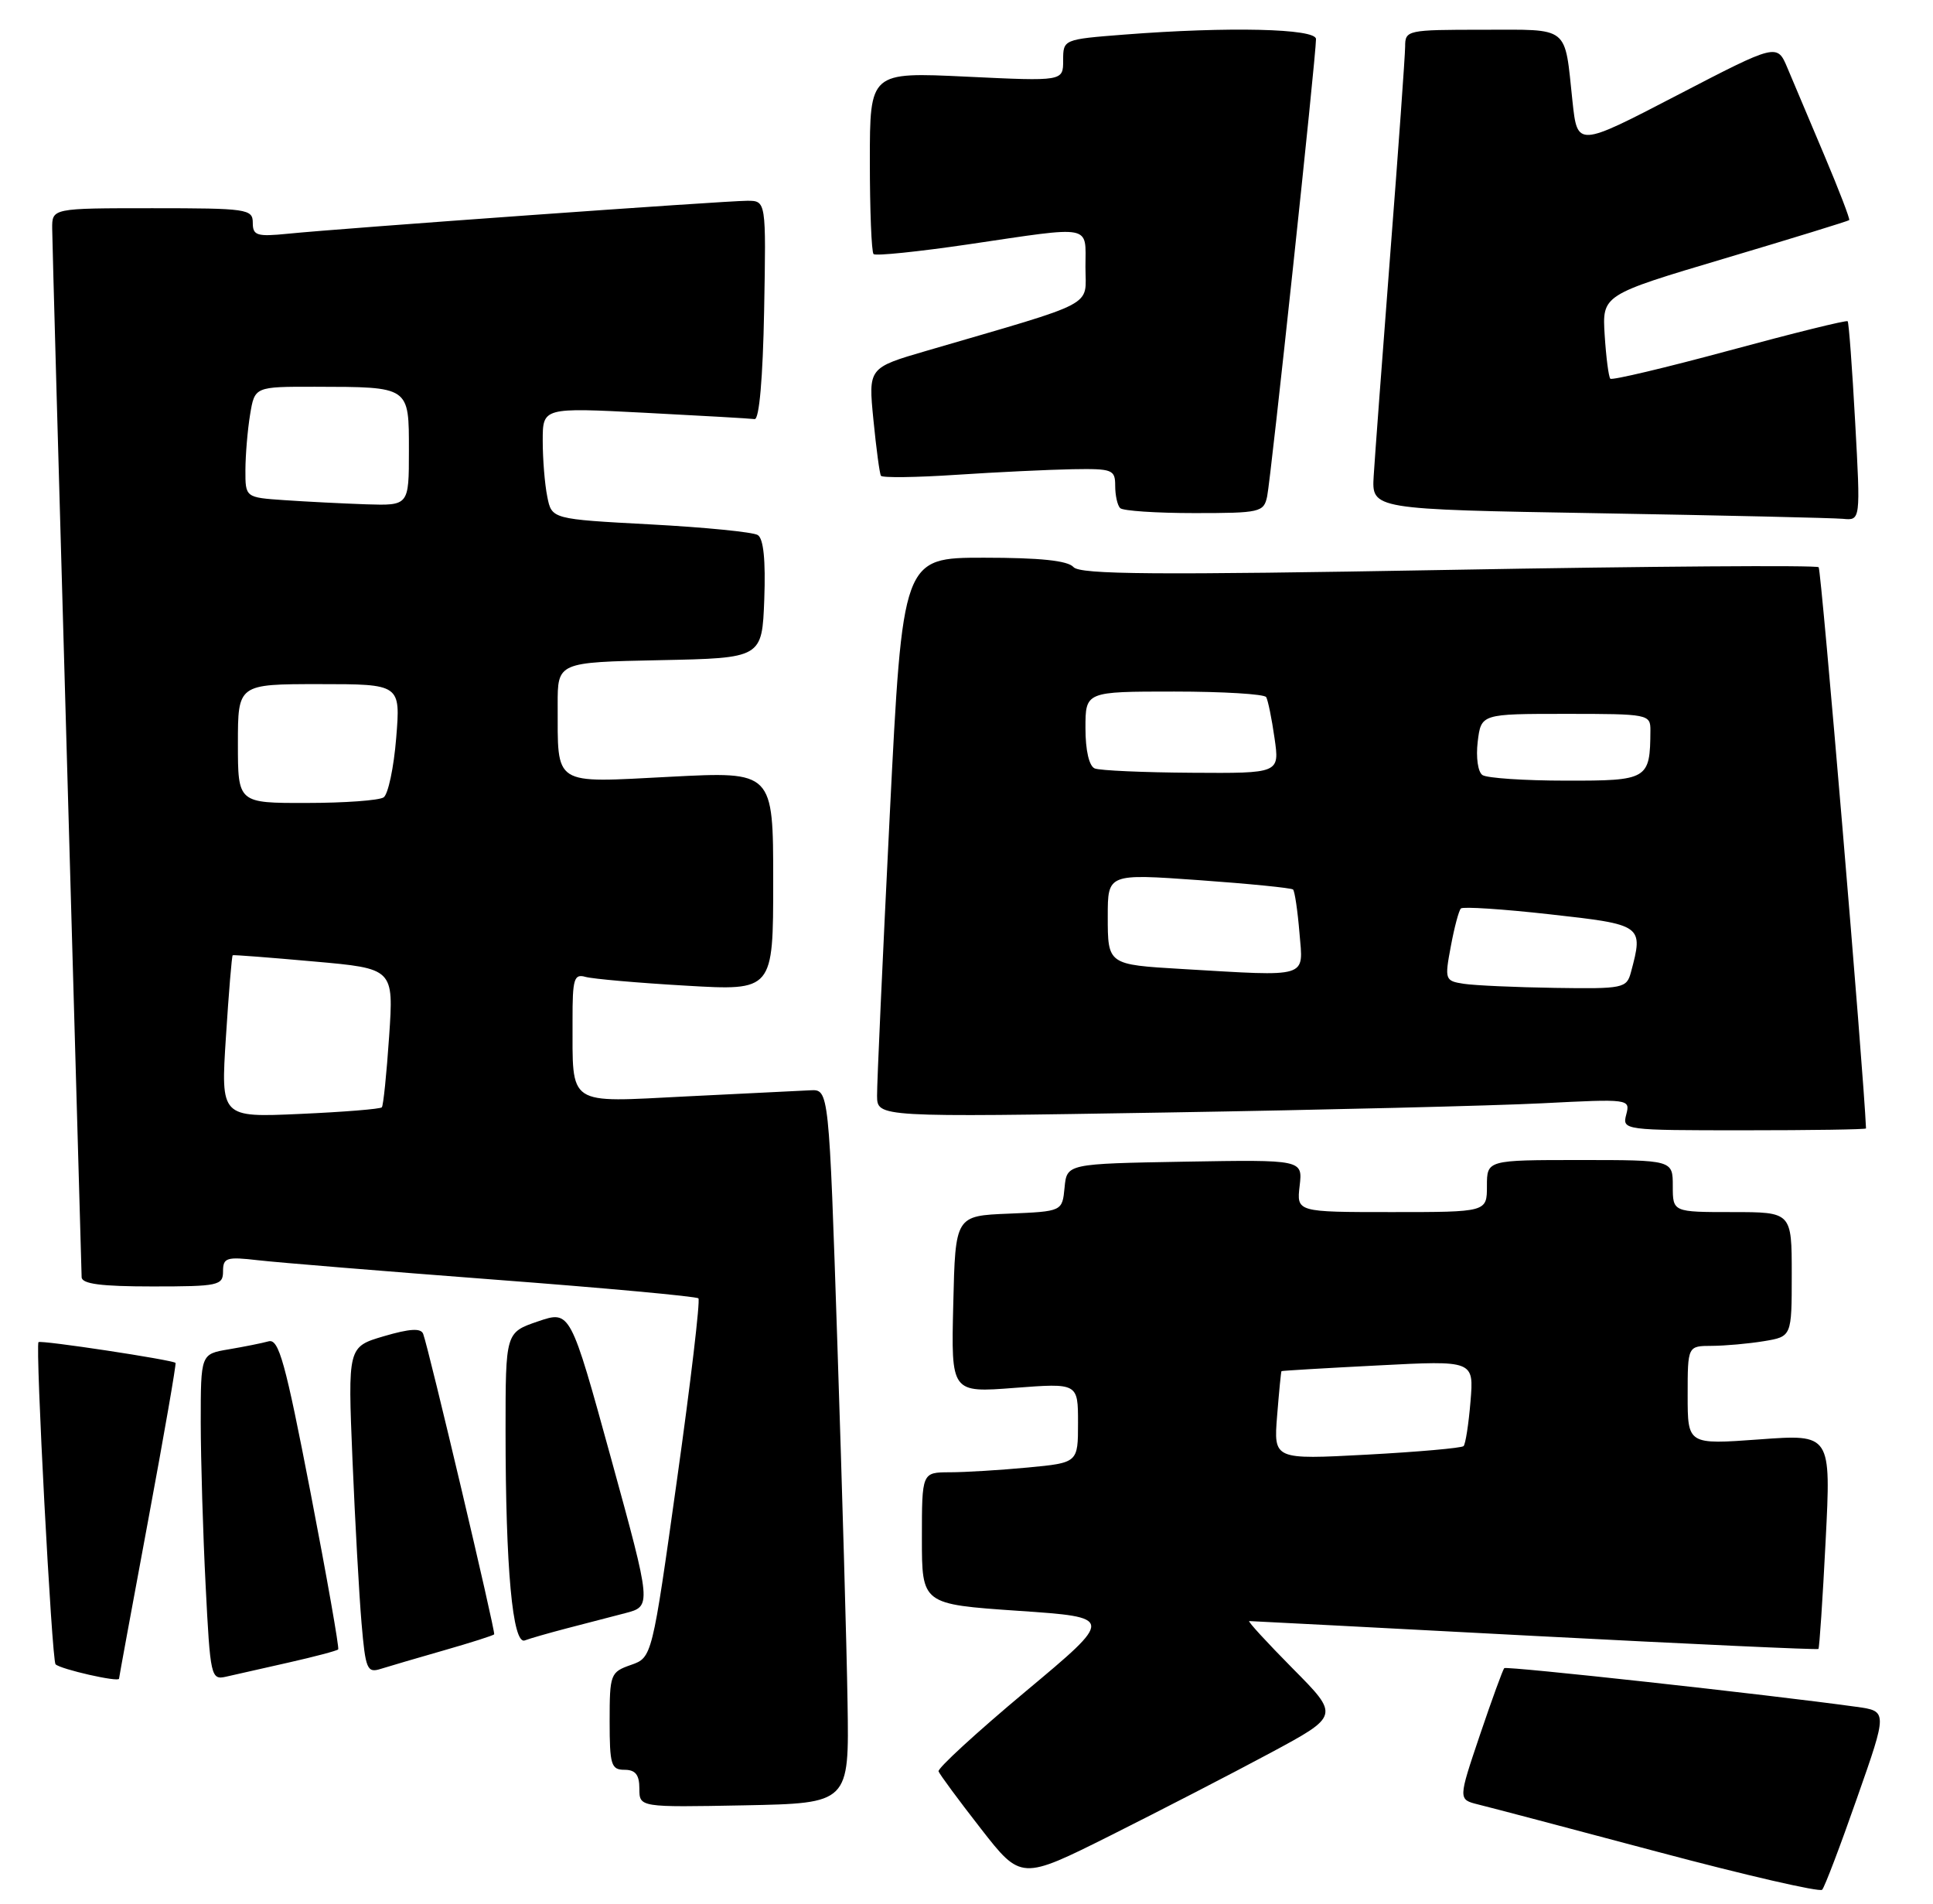 <?xml version="1.0" encoding="UTF-8" standalone="no"?>
<!DOCTYPE svg PUBLIC "-//W3C//DTD SVG 1.1//EN" "http://www.w3.org/Graphics/SVG/1.1/DTD/svg11.dtd" >
<svg xmlns="http://www.w3.org/2000/svg" xmlns:xlink="http://www.w3.org/1999/xlink" version="1.1" viewBox="0 0 260 256">
 <g >
 <path fill="currentColor"
d=" M 249.78 241.80 C 253.89 230.11 253.89 230.11 249.69 229.53 C 237.71 227.87 202.64 224.03 202.33 224.33 C 202.14 224.53 200.66 228.58 199.05 233.34 C 196.13 241.99 196.13 241.99 198.81 242.66 C 200.29 243.02 211.18 245.89 223.00 249.04 C 234.82 252.19 244.77 254.48 245.09 254.13 C 245.42 253.79 247.53 248.24 249.78 241.80 Z  M 170.84 235.75 C 180.18 230.73 180.18 230.73 173.87 224.37 C 170.40 220.86 167.77 218.00 168.03 218.00 C 168.29 218.00 185.56 218.90 206.42 220.00 C 227.28 221.09 244.45 221.88 244.59 221.75 C 244.72 221.61 245.16 215.06 245.56 207.18 C 246.29 192.86 246.29 192.86 236.64 193.57 C 227.00 194.27 227.00 194.27 227.00 187.64 C 227.00 181.00 227.00 181.00 230.25 180.99 C 232.04 180.98 235.19 180.70 237.25 180.36 C 241.00 179.74 241.00 179.74 241.00 171.37 C 241.00 163.00 241.00 163.00 233.00 163.00 C 225.00 163.00 225.00 163.00 225.00 159.50 C 225.00 156.00 225.00 156.00 212.50 156.00 C 200.00 156.00 200.00 156.00 200.00 159.50 C 200.00 163.00 200.00 163.00 187.20 163.00 C 174.40 163.00 174.40 163.00 174.81 159.47 C 175.22 155.95 175.22 155.95 159.36 156.22 C 143.50 156.50 143.50 156.50 143.19 159.71 C 142.88 162.91 142.88 162.91 135.69 163.21 C 128.50 163.50 128.50 163.50 128.22 175.40 C 127.93 187.30 127.93 187.30 136.47 186.64 C 145.00 185.99 145.00 185.99 145.00 191.35 C 145.00 196.71 145.00 196.71 138.25 197.35 C 134.54 197.70 129.81 197.99 127.75 197.99 C 124.00 198.00 124.00 198.00 124.00 206.87 C 124.00 215.73 124.00 215.73 136.94 216.62 C 149.88 217.50 149.88 217.50 137.93 227.48 C 131.36 232.97 126.10 237.80 126.24 238.21 C 126.39 238.62 128.94 242.08 131.92 245.90 C 137.34 252.85 137.34 252.85 149.42 246.81 C 156.06 243.48 165.70 238.51 170.84 235.75 Z  M 114.00 229.00 C 113.89 221.57 113.27 199.97 112.64 181.00 C 111.50 146.50 111.50 146.50 109.00 146.62 C 107.62 146.68 100.15 147.05 92.39 147.44 C 76.09 148.26 77.04 148.90 77.01 137.18 C 77.00 131.64 77.21 130.93 78.75 131.37 C 79.71 131.64 85.79 132.18 92.25 132.55 C 104.00 133.24 104.00 133.24 104.00 118.49 C 104.00 103.74 104.00 103.74 90.14 104.46 C 74.20 105.28 75.04 105.82 75.01 94.78 C 75.00 89.06 75.00 89.06 88.75 88.78 C 102.50 88.50 102.50 88.50 102.80 80.59 C 102.99 75.33 102.70 72.43 101.92 71.95 C 101.28 71.55 94.78 70.91 87.48 70.52 C 74.21 69.81 74.21 69.81 73.61 66.78 C 73.27 65.11 73.00 61.74 73.00 59.27 C 73.00 54.80 73.00 54.80 86.75 55.51 C 94.31 55.90 100.95 56.28 101.50 56.36 C 102.12 56.45 102.61 50.85 102.78 41.75 C 103.05 27.00 103.05 27.00 100.50 27.00 C 97.58 27.00 45.94 30.70 38.75 31.43 C 34.54 31.85 34.00 31.68 34.00 29.95 C 34.00 28.11 33.22 28.00 20.50 28.00 C 7.00 28.00 7.00 28.00 7.02 30.75 C 7.03 32.26 7.92 64.33 9.00 102.00 C 10.08 139.68 10.97 171.06 10.98 171.75 C 11.00 172.66 13.58 173.00 20.50 173.00 C 29.39 173.00 30.00 172.87 30.00 170.97 C 30.00 169.13 30.46 168.98 34.75 169.48 C 37.36 169.78 51.64 170.95 66.48 172.08 C 81.32 173.20 93.67 174.34 93.94 174.60 C 94.20 174.87 92.91 185.84 91.06 198.99 C 87.71 222.90 87.71 222.90 84.86 223.90 C 82.11 224.86 82.00 225.14 82.00 231.45 C 82.00 237.33 82.20 238.00 84.00 238.00 C 85.47 238.00 86.00 238.67 86.00 240.53 C 86.00 243.05 86.00 243.05 100.11 242.78 C 114.22 242.50 114.22 242.50 114.00 229.00 Z  M 16.01 225.75 C 16.01 225.61 17.77 216.05 19.92 204.50 C 22.07 192.95 23.73 183.40 23.61 183.28 C 23.20 182.87 5.50 180.19 5.18 180.49 C 4.73 180.93 6.97 223.30 7.47 223.81 C 8.14 224.48 15.99 226.26 16.01 225.75 Z  M 38.85 223.57 C 42.35 222.78 45.33 221.99 45.49 221.81 C 45.65 221.64 43.98 212.15 41.77 200.72 C 38.37 183.14 37.50 180.01 36.13 180.38 C 35.23 180.63 32.81 181.11 30.75 181.46 C 27.00 182.09 27.00 182.09 27.00 191.30 C 27.01 196.36 27.30 206.23 27.66 213.23 C 28.28 225.49 28.38 225.94 30.40 225.48 C 31.56 225.22 35.36 224.36 38.85 223.57 Z  M 59.74 221.93 C 63.33 220.90 66.36 219.94 66.47 219.78 C 66.68 219.49 57.67 181.36 56.92 179.38 C 56.62 178.58 55.12 178.67 51.64 179.69 C 46.78 181.12 46.78 181.12 47.41 196.31 C 47.76 204.67 48.31 214.55 48.63 218.28 C 49.16 224.49 49.38 225.01 51.21 224.43 C 52.30 224.09 56.14 222.96 59.74 221.93 Z  M 76.19 218.99 C 78.56 218.37 82.11 217.45 84.08 216.94 C 87.66 216.01 87.66 216.01 82.19 196.12 C 76.71 176.22 76.71 176.22 72.36 177.70 C 68.00 179.19 68.00 179.19 68.00 192.44 C 68.00 210.88 68.95 221.23 70.59 220.60 C 71.30 220.33 73.82 219.61 76.19 218.99 Z  M 250.99 151.75 C 250.68 144.20 244.98 76.65 244.62 76.28 C 244.33 75.99 221.91 76.15 194.79 76.64 C 155.48 77.34 145.28 77.27 144.39 76.26 C 143.62 75.39 139.89 75.00 132.34 75.00 C 121.41 75.00 121.41 75.00 119.67 109.75 C 118.72 128.86 117.95 145.79 117.97 147.37 C 118.00 150.25 118.00 150.25 156.75 149.61 C 178.06 149.26 200.85 148.70 207.40 148.37 C 219.16 147.77 219.29 147.78 218.74 149.88 C 218.19 151.98 218.37 152.00 234.59 152.00 C 243.62 152.00 251.00 151.89 250.99 151.75 Z  M 249.53 56.75 C 249.13 49.46 248.68 43.36 248.52 43.20 C 248.36 43.03 241.21 44.80 232.62 47.13 C 224.04 49.45 216.83 51.16 216.60 50.93 C 216.37 50.69 216.03 48.06 215.84 45.08 C 215.50 39.66 215.50 39.66 232.00 34.75 C 241.07 32.05 248.60 29.73 248.73 29.60 C 248.86 29.47 247.36 25.57 245.40 20.93 C 243.44 16.29 241.21 11.00 240.43 9.16 C 239.03 5.83 239.03 5.83 225.60 12.80 C 212.17 19.78 212.17 19.78 211.51 13.64 C 210.41 3.32 211.26 4.00 199.43 4.00 C 189.28 4.00 189.00 4.06 189.00 6.25 C 188.99 7.49 188.10 19.98 187.01 34.00 C 185.93 48.02 184.92 61.52 184.77 64.00 C 184.50 68.50 184.50 68.50 215.00 69.02 C 231.78 69.31 246.57 69.65 247.88 69.77 C 250.26 70.00 250.26 70.00 249.53 56.75 Z  M 170.44 66.75 C 170.94 64.40 177.03 7.43 177.01 5.25 C 177.00 3.84 165.26 3.56 151.25 4.65 C 143.02 5.29 143.00 5.30 143.00 8.12 C 143.00 10.93 143.00 10.93 130.00 10.31 C 117.00 9.69 117.00 9.69 117.00 21.68 C 117.00 28.27 117.22 33.89 117.50 34.17 C 117.77 34.44 123.51 33.85 130.25 32.86 C 147.20 30.36 146.00 30.13 146.00 35.90 C 146.00 41.38 147.92 40.37 124.64 47.17 C 116.79 49.46 116.79 49.46 117.48 56.46 C 117.86 60.31 118.31 63.69 118.49 63.98 C 118.66 64.27 123.24 64.21 128.65 63.85 C 134.07 63.49 141.09 63.16 144.25 63.10 C 149.64 63.01 150.00 63.15 150.00 65.33 C 150.00 66.62 150.30 67.97 150.67 68.33 C 151.03 68.70 155.52 69.00 160.65 69.00 C 169.50 69.00 169.99 68.89 170.44 66.75 Z  M 171.78 190.39 C 172.04 187.15 172.30 184.45 172.37 184.39 C 172.44 184.33 178.29 183.98 185.38 183.62 C 198.25 182.95 198.25 182.95 197.79 188.48 C 197.54 191.51 197.12 194.21 196.86 194.47 C 196.60 194.73 190.74 195.25 183.85 195.62 C 171.31 196.29 171.31 196.29 171.78 190.39 Z  M 30.39 139.43 C 30.77 133.46 31.18 128.52 31.30 128.46 C 31.41 128.39 36.33 128.77 42.23 129.30 C 52.96 130.25 52.96 130.25 52.34 139.38 C 52.00 144.39 51.56 148.69 51.36 148.91 C 51.17 149.14 46.21 149.54 40.35 149.80 C 29.69 150.28 29.69 150.28 30.39 139.43 Z  M 32.00 100.00 C 32.00 92.00 32.00 92.00 42.94 92.00 C 53.88 92.00 53.88 92.00 53.29 99.25 C 52.97 103.24 52.20 106.83 51.60 107.23 C 50.99 107.64 46.34 107.98 41.25 107.98 C 32.00 108.00 32.00 108.00 32.00 100.00 Z  M 38.25 67.26 C 33.00 66.90 33.00 66.90 33.01 63.20 C 33.02 61.16 33.30 57.81 33.64 55.75 C 34.26 52.00 34.26 52.00 42.38 52.01 C 55.17 52.04 55.00 51.92 55.00 60.62 C 55.00 68.00 55.00 68.00 49.25 67.82 C 46.09 67.71 41.14 67.46 38.25 67.26 Z  M 196.89 132.30 C 194.36 131.91 194.30 131.75 195.14 127.28 C 195.61 124.74 196.22 122.44 196.50 122.17 C 196.77 121.90 202.17 122.25 208.50 122.96 C 220.98 124.35 221.07 124.41 219.37 130.75 C 218.79 132.90 218.34 132.99 209.13 132.85 C 203.84 132.77 198.33 132.52 196.89 132.30 Z  M 159.00 130.31 C 148.99 129.72 149.00 129.73 149.00 123.22 C 149.00 117.49 149.00 117.49 161.25 118.36 C 167.99 118.84 173.69 119.41 173.92 119.62 C 174.15 119.83 174.54 122.48 174.79 125.50 C 175.30 131.61 176.24 131.32 159.00 130.31 Z  M 199.40 104.23 C 198.79 103.82 198.51 101.86 198.76 99.75 C 199.22 96.00 199.22 96.00 210.61 96.00 C 221.76 96.00 222.00 96.05 221.99 98.25 C 221.95 104.83 221.66 105.00 210.63 104.98 C 205.06 104.98 200.01 104.64 199.40 104.23 Z  M 147.25 103.34 C 146.49 103.03 146.00 100.91 146.00 97.92 C 146.00 93.00 146.00 93.00 157.94 93.00 C 164.51 93.00 170.08 93.34 170.31 93.75 C 170.55 94.16 171.06 96.64 171.43 99.25 C 172.12 104.00 172.12 104.00 160.31 103.92 C 153.82 103.88 147.94 103.62 147.25 103.34 Z "/>
</g>
</svg>
